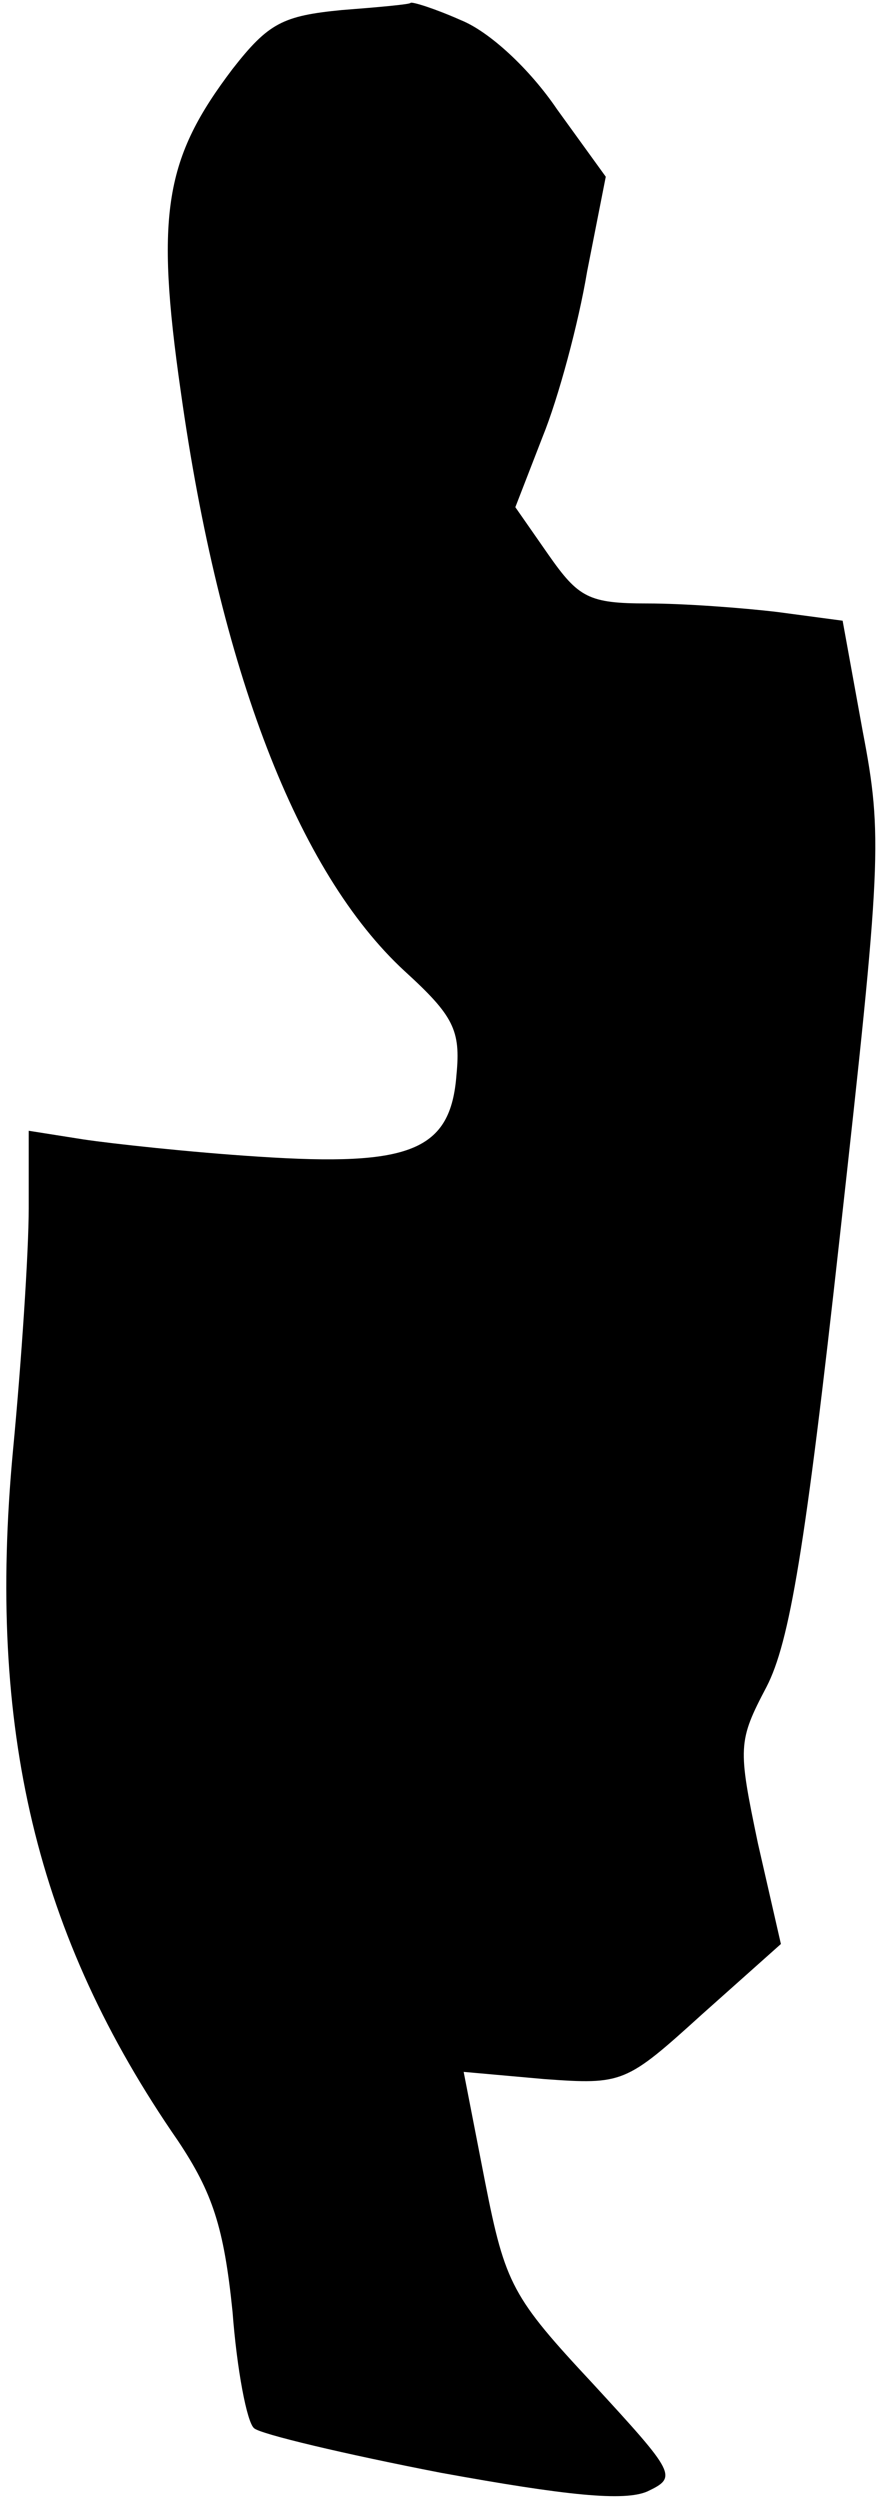 <?xml version="1.0" standalone="no"?>
<!DOCTYPE svg PUBLIC "-//W3C//DTD SVG 20010904//EN"
 "http://www.w3.org/TR/2001/REC-SVG-20010904/DTD/svg10.dtd">
<svg version="1.0" xmlns="http://www.w3.org/2000/svg"
 width="62pt" height="174pt" viewBox="0 0 62 174"
 preserveAspectRatio="xMidYMid meet">
<g transform="translate(0,174) scale(0.1,-0.1)"
fill="#000000" stroke="none">
<path fill="#000000" stroke="none" d="M238 1733 c-41 -4 -51 -9 -76 -41 -47
-62 -54 -100 -36 -225 27 -192 81 -334 156 -403 34 -31 39 -41 36 -72 -4 -53
-32 -64 -138 -57 -47 3 -102 9 -122 12 l-38 6 0 -54 c0 -30 -5 -106 -11 -169
-18 -193 16 -337 115 -480 24 -36 32 -60 38 -119 3 -40 10 -77 15 -81 4 -4 63
-18 130 -31 88 -16 128 -20 144 -13 21 10 20 12 -38 75 -56 60 -61 69 -75 140
l-15 77 56 -5 c55 -4 57 -3 110 45 l55 49 -16 70 c-14 67 -14 71 6 109 16 31
27 96 51 313 29 261 30 279 16 352 l-14 77 -45 6 c-25 3 -66 6 -91 6 -41 0
-48 4 -69 34 l-23 33 19 49 c11 27 25 79 31 115 l13 66 -34 47 c-19 28 -47 54
-67 62 -18 8 -34 13 -35 12 0 -1 -22 -3 -48 -5z"/>
</g>
</svg>
